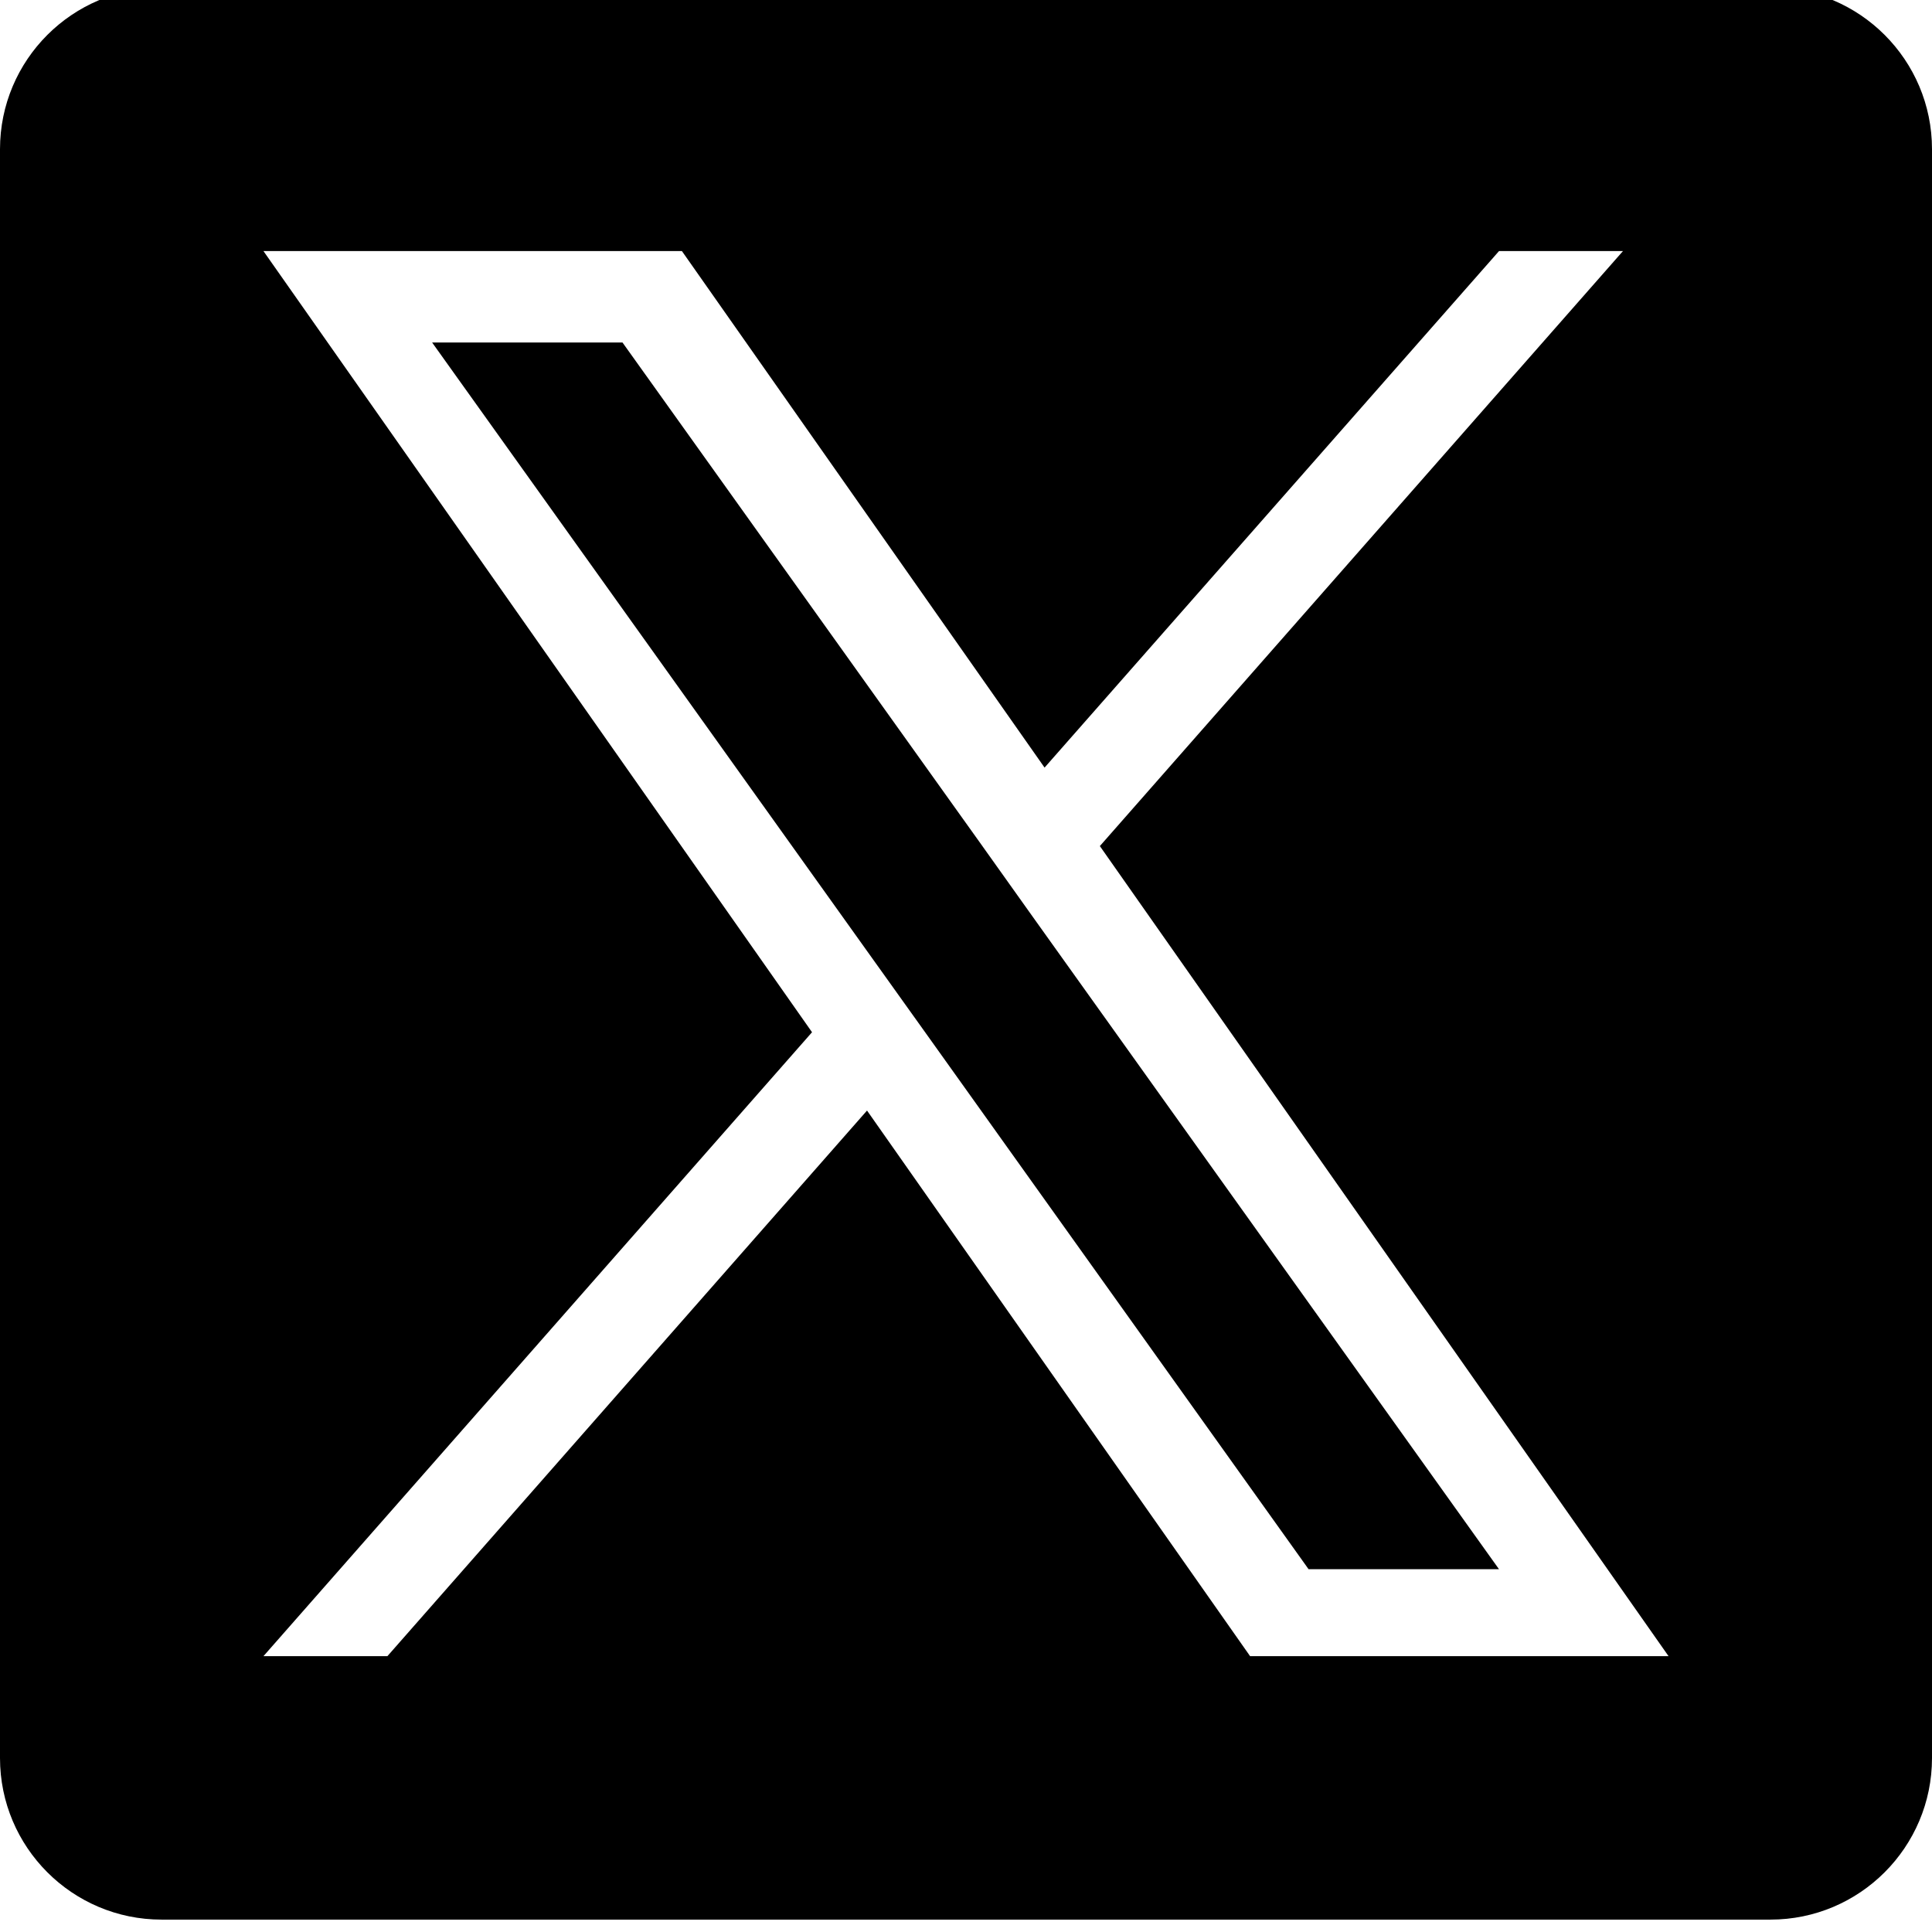 <svg width="39" height="39" viewBox="0 0 39 39" fill="none" xmlns="http://www.w3.org/2000/svg">
<g clip-path="url(#clip0_96_70)">
<path d="M19.773 16.998L12.566 6.914H8.723L17.65 19.404L18.774 20.976L26.415 31.676H30.259L20.892 18.569L19.773 16.998Z" fill="black"/>
<path d="M35.738 -0.25H3.262C1.46 -0.25 0 1.21 0 3.012V35.488C0 37.289 1.46 38.75 3.262 38.75H35.738C37.539 38.75 39 37.289 39 35.488V3.012C39 1.21 37.539 -0.25 35.738 -0.25ZM25.235 33.432L17.502 22.418L7.82 33.432H5.318L16.392 20.837L5.318 5.068H13.765L21.086 15.495L30.26 5.068H32.762L22.202 17.079L33.682 33.432H25.235Z" fill="black"/>
</g>
<defs>
<clipPath id="clip0_96_70">
<rect width="39" height="39" fill="white"/>
</clipPath>
</defs>
</svg>
